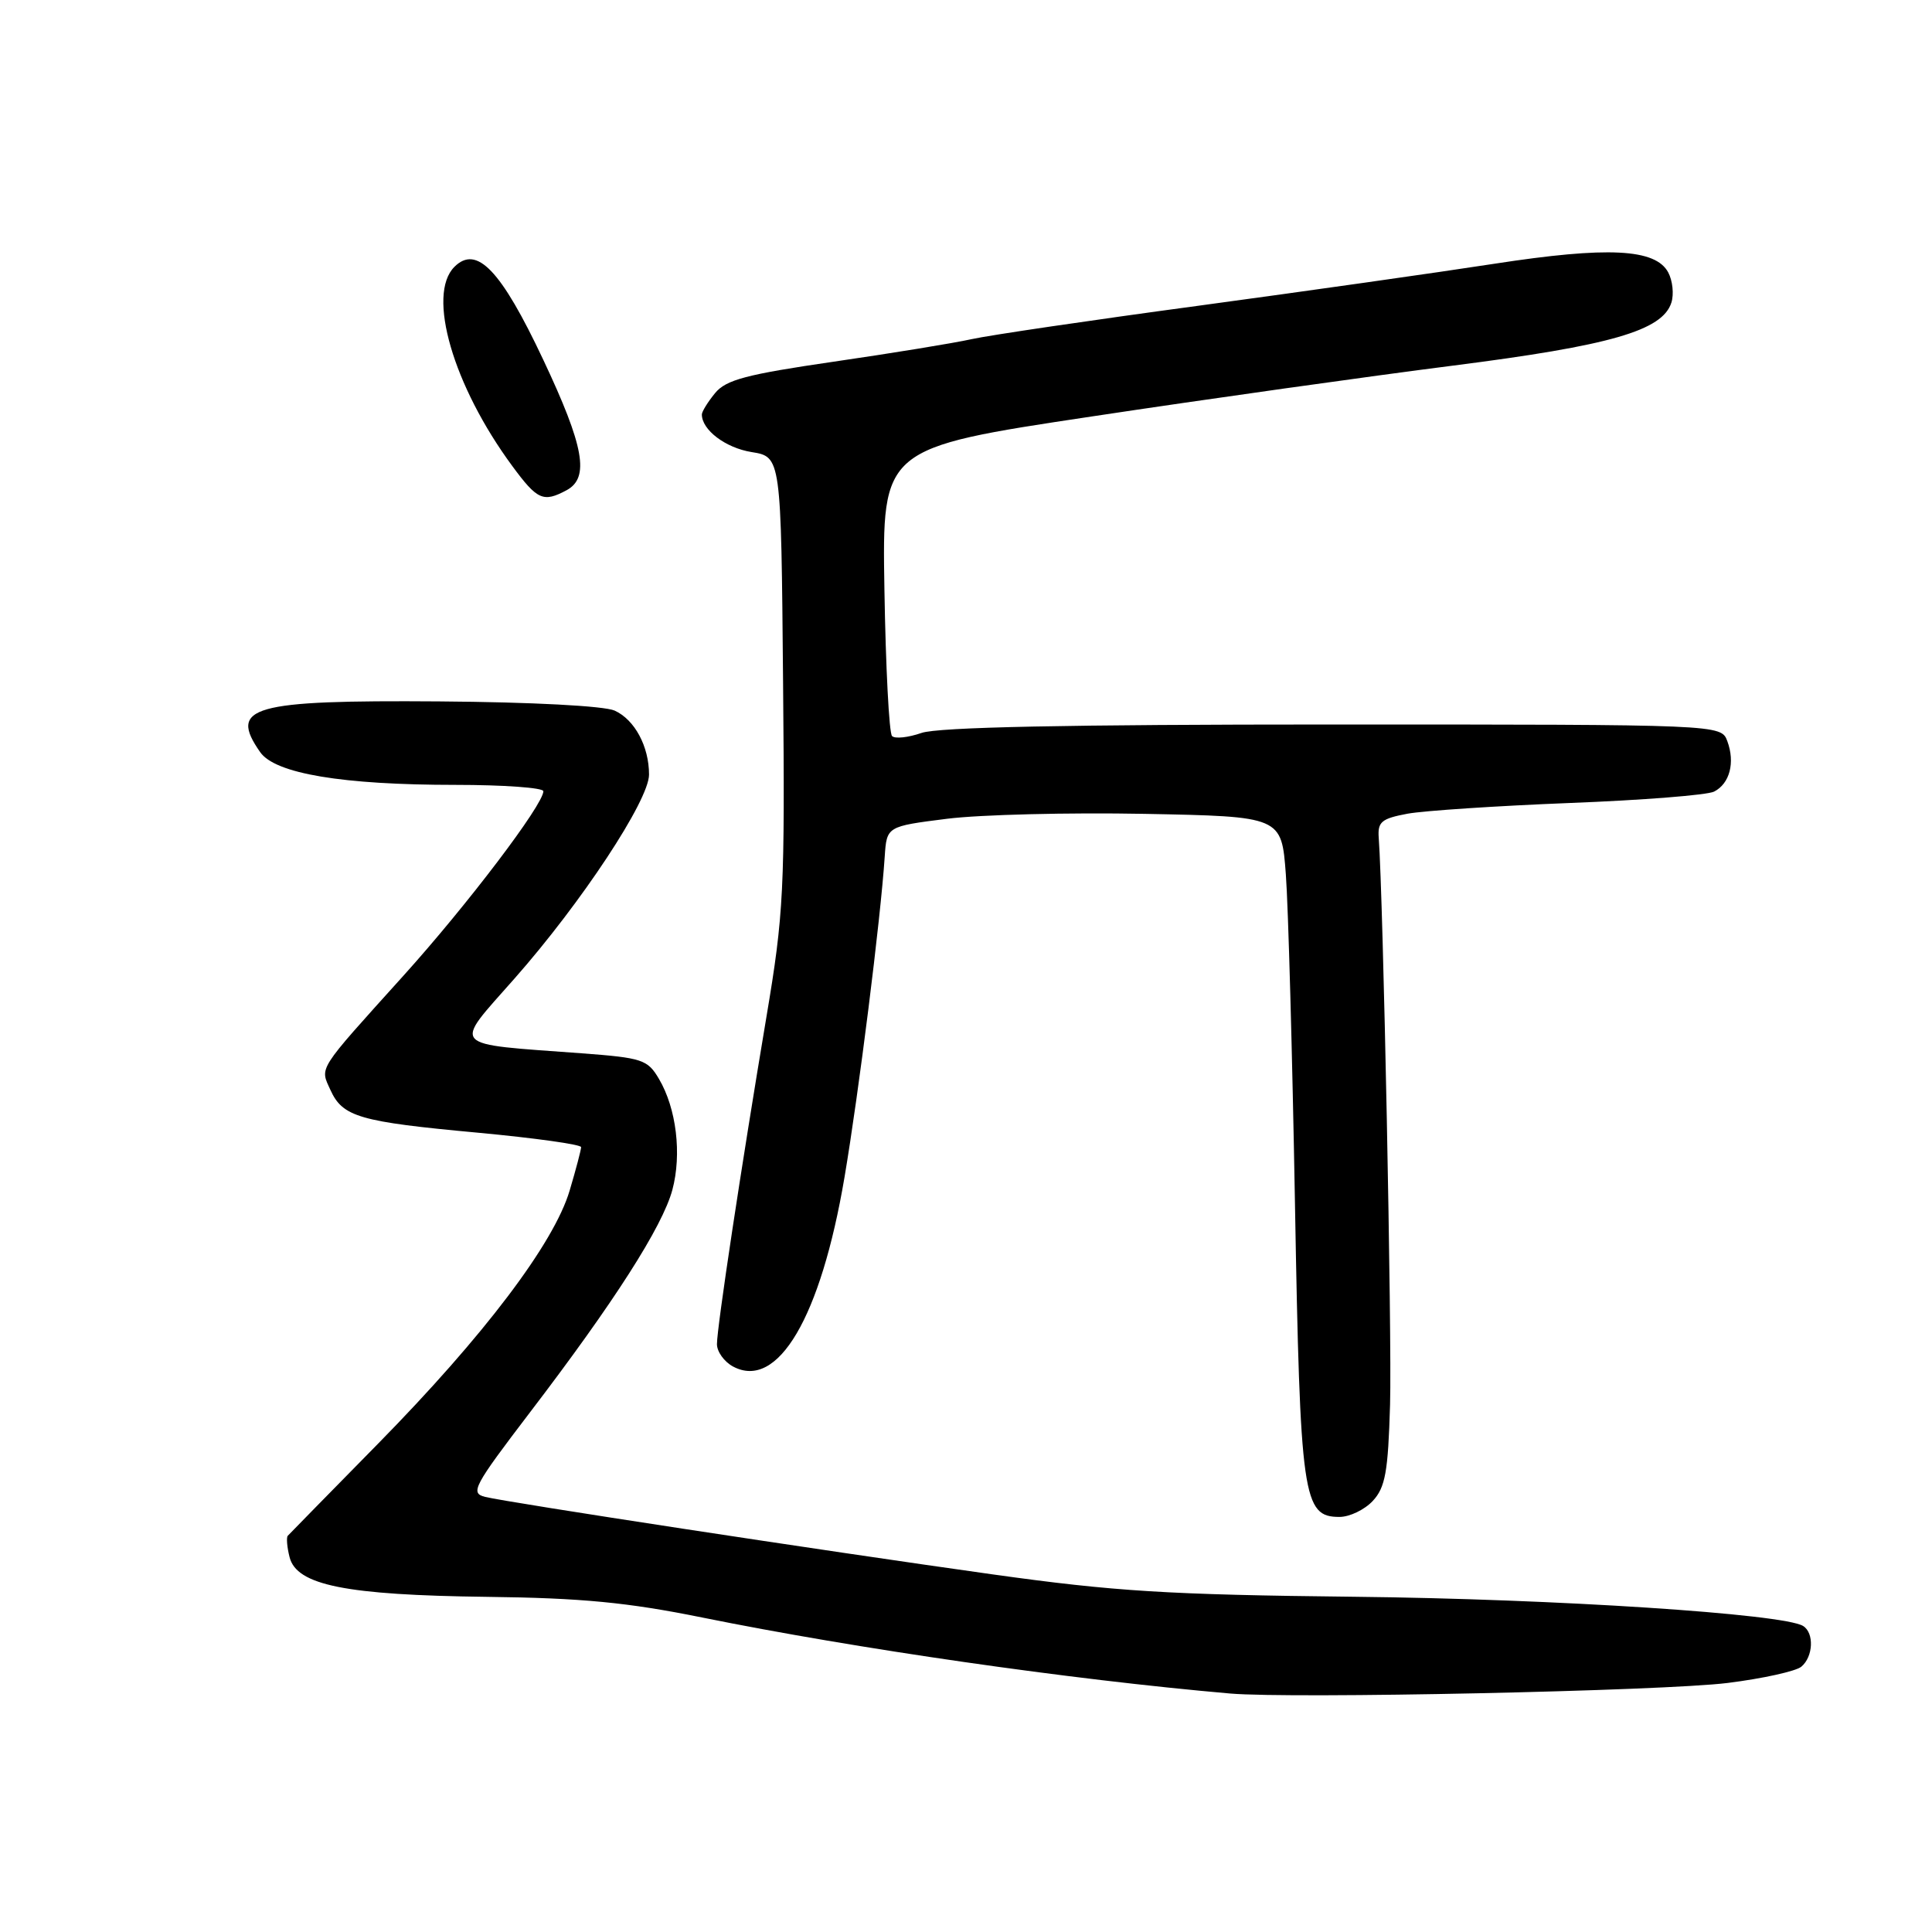 <?xml version="1.0" encoding="UTF-8" standalone="no"?>
<!DOCTYPE svg PUBLIC "-//W3C//DTD SVG 1.1//EN" "http://www.w3.org/Graphics/SVG/1.1/DTD/svg11.dtd" >
<svg xmlns="http://www.w3.org/2000/svg" xmlns:xlink="http://www.w3.org/1999/xlink" version="1.1" viewBox="0 0 256 256">
 <g >
 <path fill="currentColor"
d=" M 228.93 223.00 C 233.56 222.42 237.95 221.45 238.68 220.85 C 240.27 219.53 240.41 216.37 238.92 215.45 C 236.31 213.84 206.15 211.87 179.50 211.58 C 154.70 211.31 147.75 210.88 131.50 208.61 C 108.94 205.45 67.42 199.11 64.30 198.35 C 62.26 197.85 62.72 196.99 70.22 187.15 C 81.38 172.54 87.78 162.53 89.09 157.67 C 90.36 152.94 89.63 146.87 87.31 142.95 C 85.81 140.40 85.10 140.17 77.10 139.57 C 59.32 138.25 59.97 138.97 68.16 129.68 C 77.05 119.61 86.00 106.04 86.00 102.64 C 86.00 98.90 84.10 95.37 81.45 94.16 C 80.08 93.54 70.47 93.03 58.19 92.94 C 33.31 92.76 30.25 93.63 34.48 99.67 C 36.47 102.51 45.36 104.00 60.33 104.00 C 66.75 104.00 72.00 104.38 72.00 104.84 C 72.00 106.62 61.91 119.92 53.39 129.36 C 41.92 142.08 42.39 141.35 43.79 144.44 C 45.41 148.00 47.62 148.64 63.34 150.09 C 70.85 150.79 77.00 151.65 77.00 152.00 C 77.00 152.35 76.32 154.94 75.48 157.76 C 73.40 164.76 64.12 177.02 50.09 191.30 C 43.72 197.78 38.33 203.28 38.13 203.50 C 37.93 203.72 38.03 205.00 38.37 206.33 C 39.30 210.05 45.83 211.36 64.50 211.59 C 77.08 211.74 83.17 212.33 93.00 214.32 C 113.55 218.48 141.76 222.55 163.00 224.40 C 171.19 225.11 220.35 224.07 228.93 223.00 Z  M 181.90 198.88 C 183.56 197.09 183.93 195.06 184.19 186.13 C 184.45 177.22 183.28 118.95 182.69 111.03 C 182.53 108.90 183.04 108.47 186.50 107.82 C 188.70 107.42 198.38 106.78 208.00 106.40 C 217.62 106.03 226.23 105.35 227.13 104.89 C 229.20 103.83 229.93 101.05 228.88 98.21 C 228.06 96.00 228.06 96.00 176.68 96.00 C 141.46 96.00 124.29 96.35 122.10 97.12 C 120.34 97.73 118.58 97.92 118.20 97.53 C 117.81 97.15 117.36 88.41 117.19 78.10 C 116.88 59.36 116.88 59.36 144.69 55.18 C 159.99 52.87 181.50 49.85 192.50 48.45 C 213.42 45.79 220.29 43.81 221.47 40.09 C 221.82 38.98 221.63 37.19 221.05 36.10 C 219.37 32.95 213.04 32.63 198.00 34.95 C 190.57 36.10 172.91 38.60 158.74 40.52 C 144.57 42.43 131.07 44.42 128.74 44.94 C 126.41 45.46 118.20 46.80 110.50 47.92 C 98.90 49.61 96.20 50.32 94.75 52.09 C 93.79 53.26 93.00 54.54 93.00 54.92 C 93.00 56.97 96.13 59.34 99.58 59.90 C 103.50 60.53 103.50 60.53 103.76 90.29 C 104.01 118.03 103.86 121.05 101.55 134.78 C 98.22 154.61 95.00 175.88 95.00 178.11 C 95.00 179.11 95.96 180.44 97.13 181.07 C 103.06 184.24 108.75 174.58 111.90 156.00 C 113.78 144.91 116.69 121.76 117.23 113.50 C 117.50 109.50 117.50 109.50 125.50 108.49 C 129.90 107.94 141.67 107.65 151.65 107.84 C 169.81 108.19 169.81 108.19 170.38 115.85 C 170.70 120.06 171.24 139.70 171.59 159.50 C 172.28 198.53 172.63 201.00 177.49 201.00 C 178.83 201.00 180.81 200.05 181.90 198.88 Z  M 75.07 64.96 C 78.15 63.31 77.41 59.17 71.98 47.66 C 66.38 35.77 63.16 32.41 60.21 35.36 C 56.53 39.04 60.03 51.10 67.88 61.75 C 71.20 66.26 71.99 66.61 75.07 64.96 Z "/>
</g>
</svg>